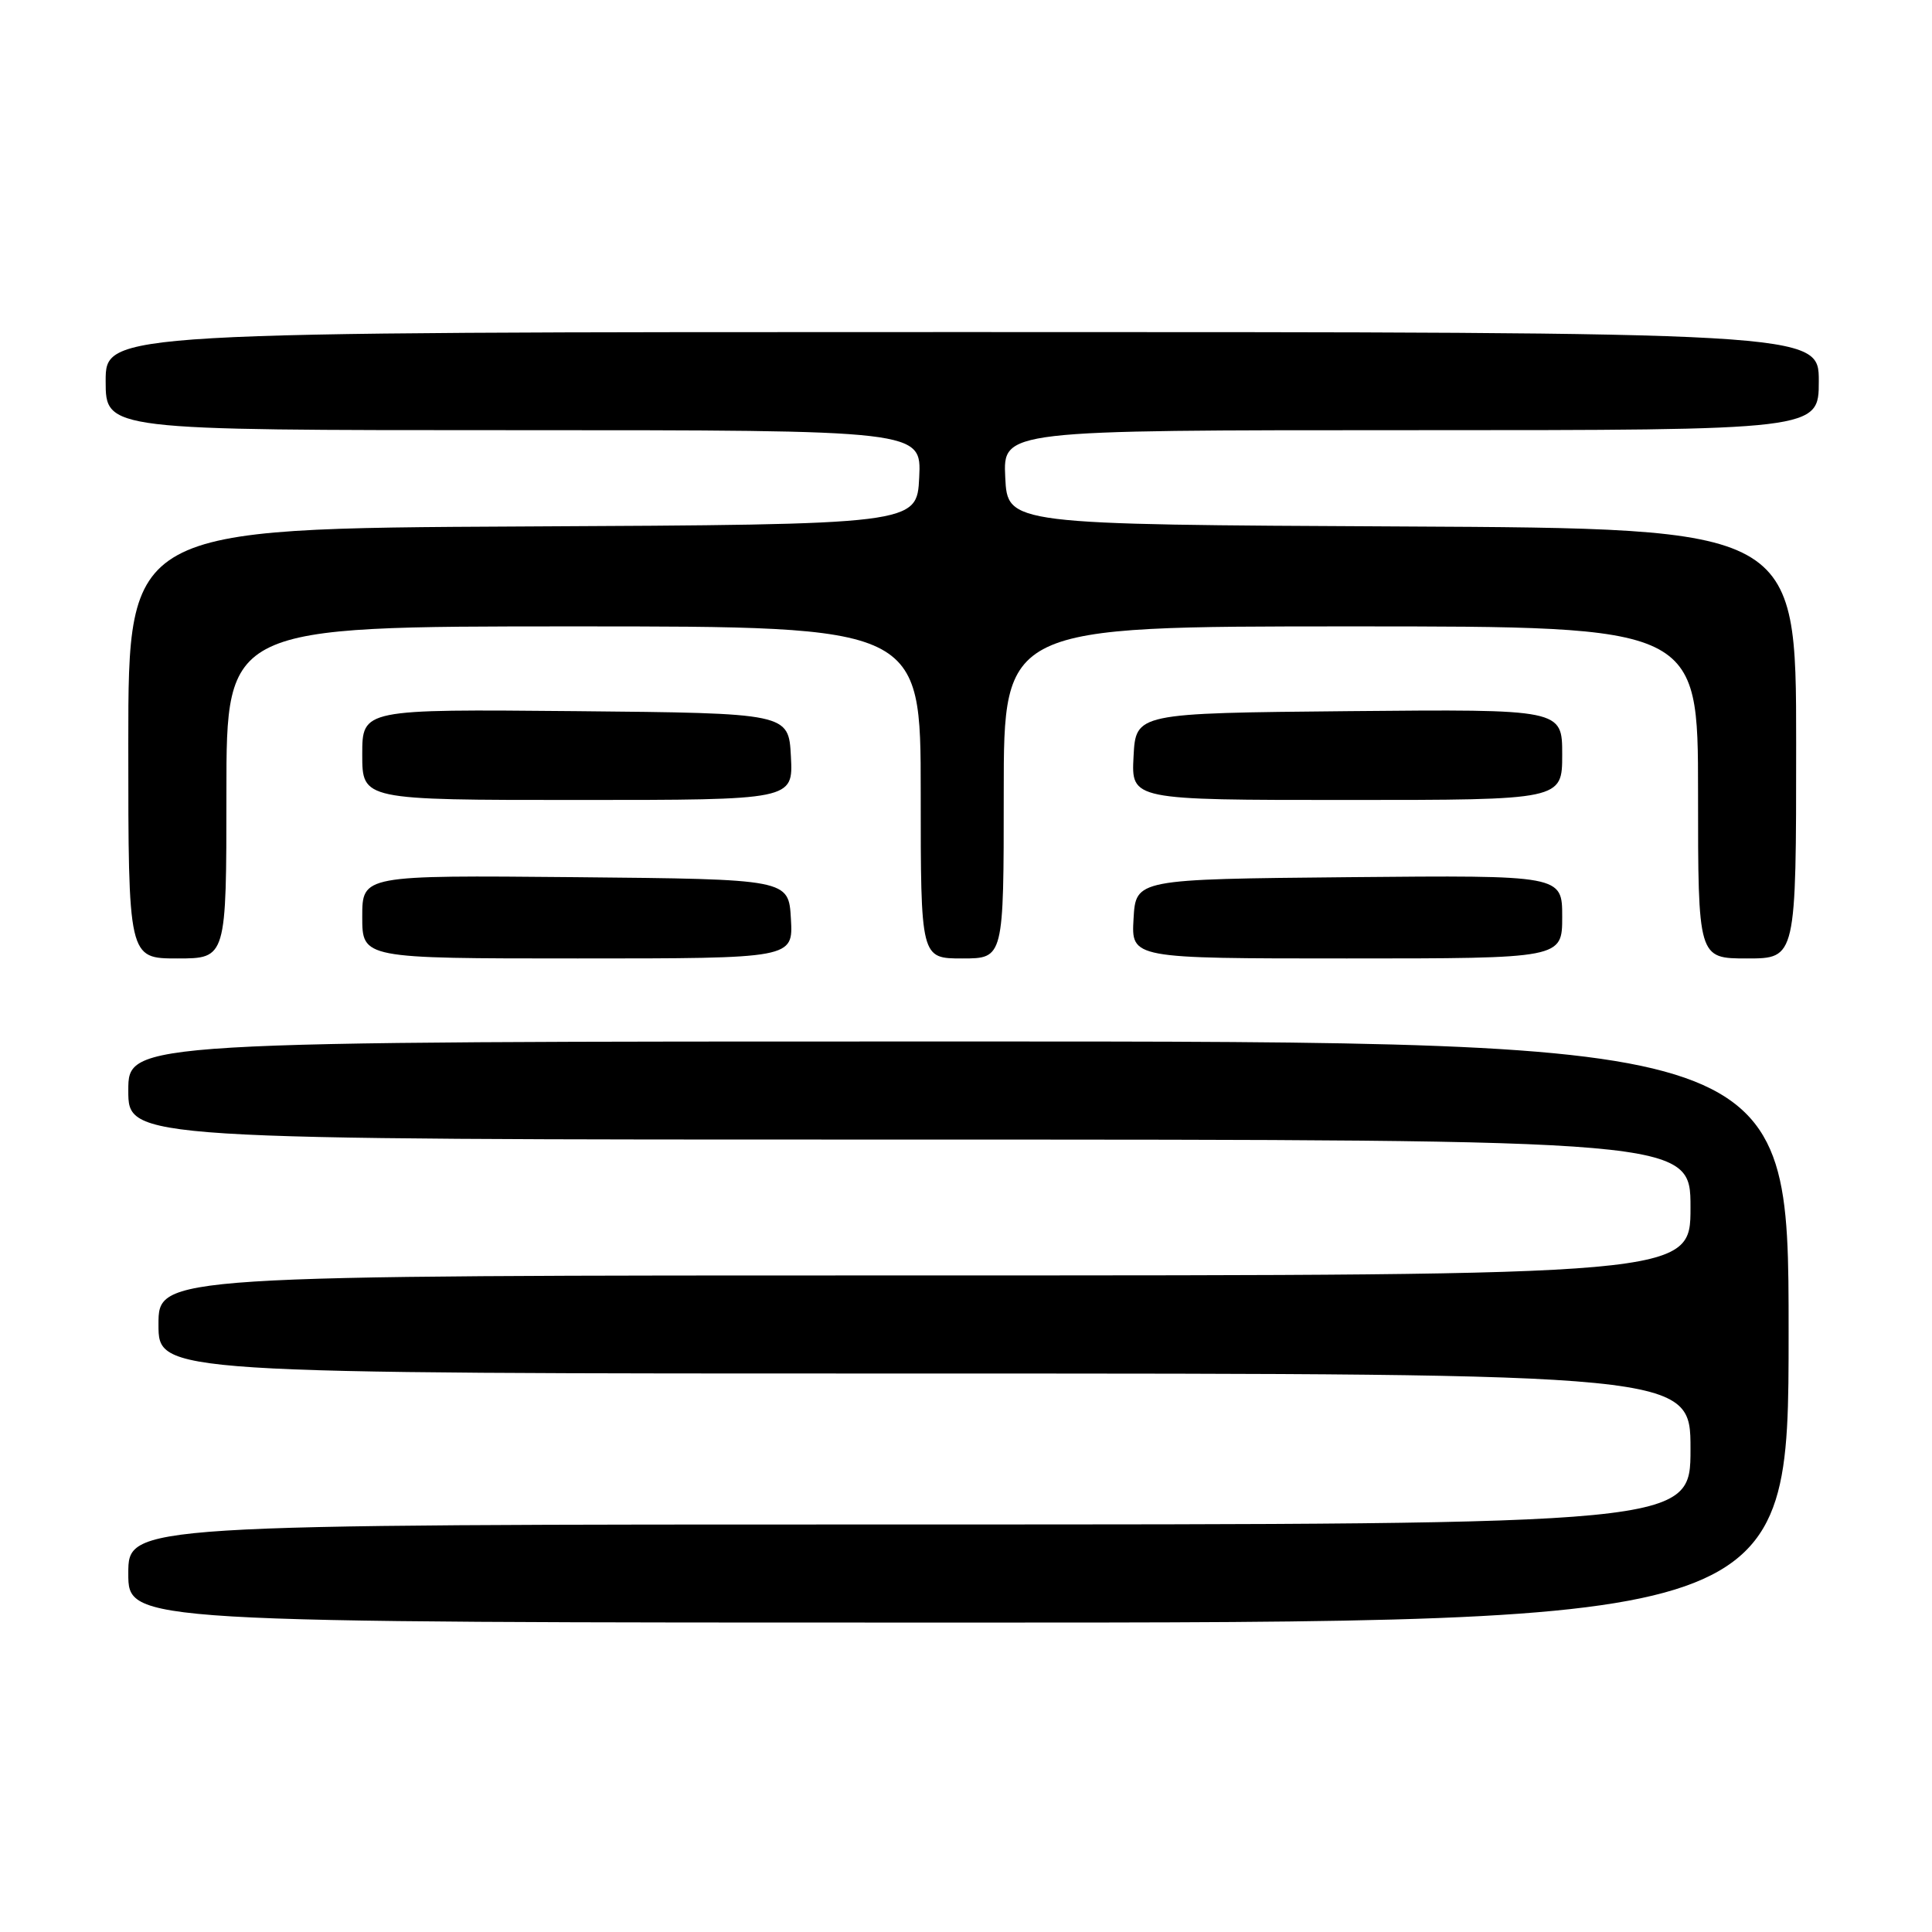 <?xml version="1.0" encoding="UTF-8" standalone="no"?>
<!DOCTYPE svg PUBLIC "-//W3C//DTD SVG 1.1//EN" "http://www.w3.org/Graphics/SVG/1.1/DTD/svg11.dtd" >
<svg xmlns="http://www.w3.org/2000/svg" xmlns:xlink="http://www.w3.org/1999/xlink" version="1.1" viewBox="0 0 256 256">
 <g >
 <path fill="currentColor"
d=" M 237.00 176.50 C 237.00 138.00 237.00 138.00 127.00 138.00 C 17.00 138.00 17.00 138.00 17.00 144.50 C 17.00 151.00 17.00 151.00 120.50 151.00 C 224.00 151.00 224.00 151.00 224.00 160.00 C 224.00 169.00 224.00 169.00 122.50 169.00 C 21.00 169.00 21.00 169.00 21.00 175.50 C 21.00 182.00 21.00 182.00 122.50 182.00 C 224.00 182.00 224.00 182.00 224.00 192.00 C 224.00 202.00 224.00 202.00 120.50 202.00 C 17.00 202.00 17.00 202.00 17.00 208.50 C 17.00 215.00 17.00 215.00 127.00 215.00 C 237.00 215.00 237.00 215.00 237.00 176.50 Z  M 30.00 105.00 C 30.00 83.00 30.00 83.00 76.00 83.00 C 122.00 83.00 122.00 83.00 122.00 105.00 C 122.00 127.00 122.00 127.00 127.50 127.00 C 133.00 127.00 133.00 127.00 133.00 105.00 C 133.00 83.00 133.00 83.00 179.00 83.00 C 225.00 83.00 225.00 83.00 225.00 105.00 C 225.00 127.00 225.00 127.00 231.50 127.00 C 238.00 127.00 238.00 127.00 238.00 98.51 C 238.00 70.02 238.00 70.02 185.75 69.76 C 133.50 69.50 133.50 69.50 133.20 63.25 C 132.90 57.00 132.90 57.00 186.95 57.00 C 241.00 57.00 241.00 57.00 241.00 50.50 C 241.00 44.00 241.00 44.00 127.50 44.00 C 14.00 44.00 14.00 44.00 14.00 50.50 C 14.00 57.00 14.00 57.00 68.05 57.00 C 122.10 57.00 122.10 57.00 121.80 63.25 C 121.50 69.50 121.50 69.50 69.25 69.76 C 17.00 70.02 17.00 70.02 17.00 98.51 C 17.00 127.00 17.00 127.00 23.50 127.00 C 30.00 127.00 30.00 127.00 30.00 105.00 Z  M 104.80 121.75 C 104.50 116.50 104.50 116.50 76.25 116.23 C 48.00 115.97 48.00 115.97 48.00 121.48 C 48.00 127.00 48.00 127.00 76.55 127.00 C 105.10 127.00 105.10 127.00 104.80 121.75 Z  M 207.00 121.48 C 207.00 115.97 207.00 115.97 178.75 116.23 C 150.50 116.50 150.50 116.50 150.20 121.75 C 149.90 127.00 149.90 127.00 178.45 127.00 C 207.00 127.00 207.00 127.00 207.00 121.48 Z  M 104.80 100.25 C 104.50 94.50 104.50 94.50 76.25 94.23 C 48.00 93.97 48.00 93.97 48.00 99.98 C 48.00 106.00 48.00 106.00 76.55 106.00 C 105.10 106.00 105.10 106.00 104.80 100.25 Z  M 207.00 99.98 C 207.00 93.97 207.00 93.97 178.75 94.23 C 150.50 94.50 150.50 94.50 150.20 100.25 C 149.90 106.00 149.90 106.00 178.45 106.00 C 207.00 106.00 207.00 106.00 207.00 99.98 Z "/>
</g>
</svg>